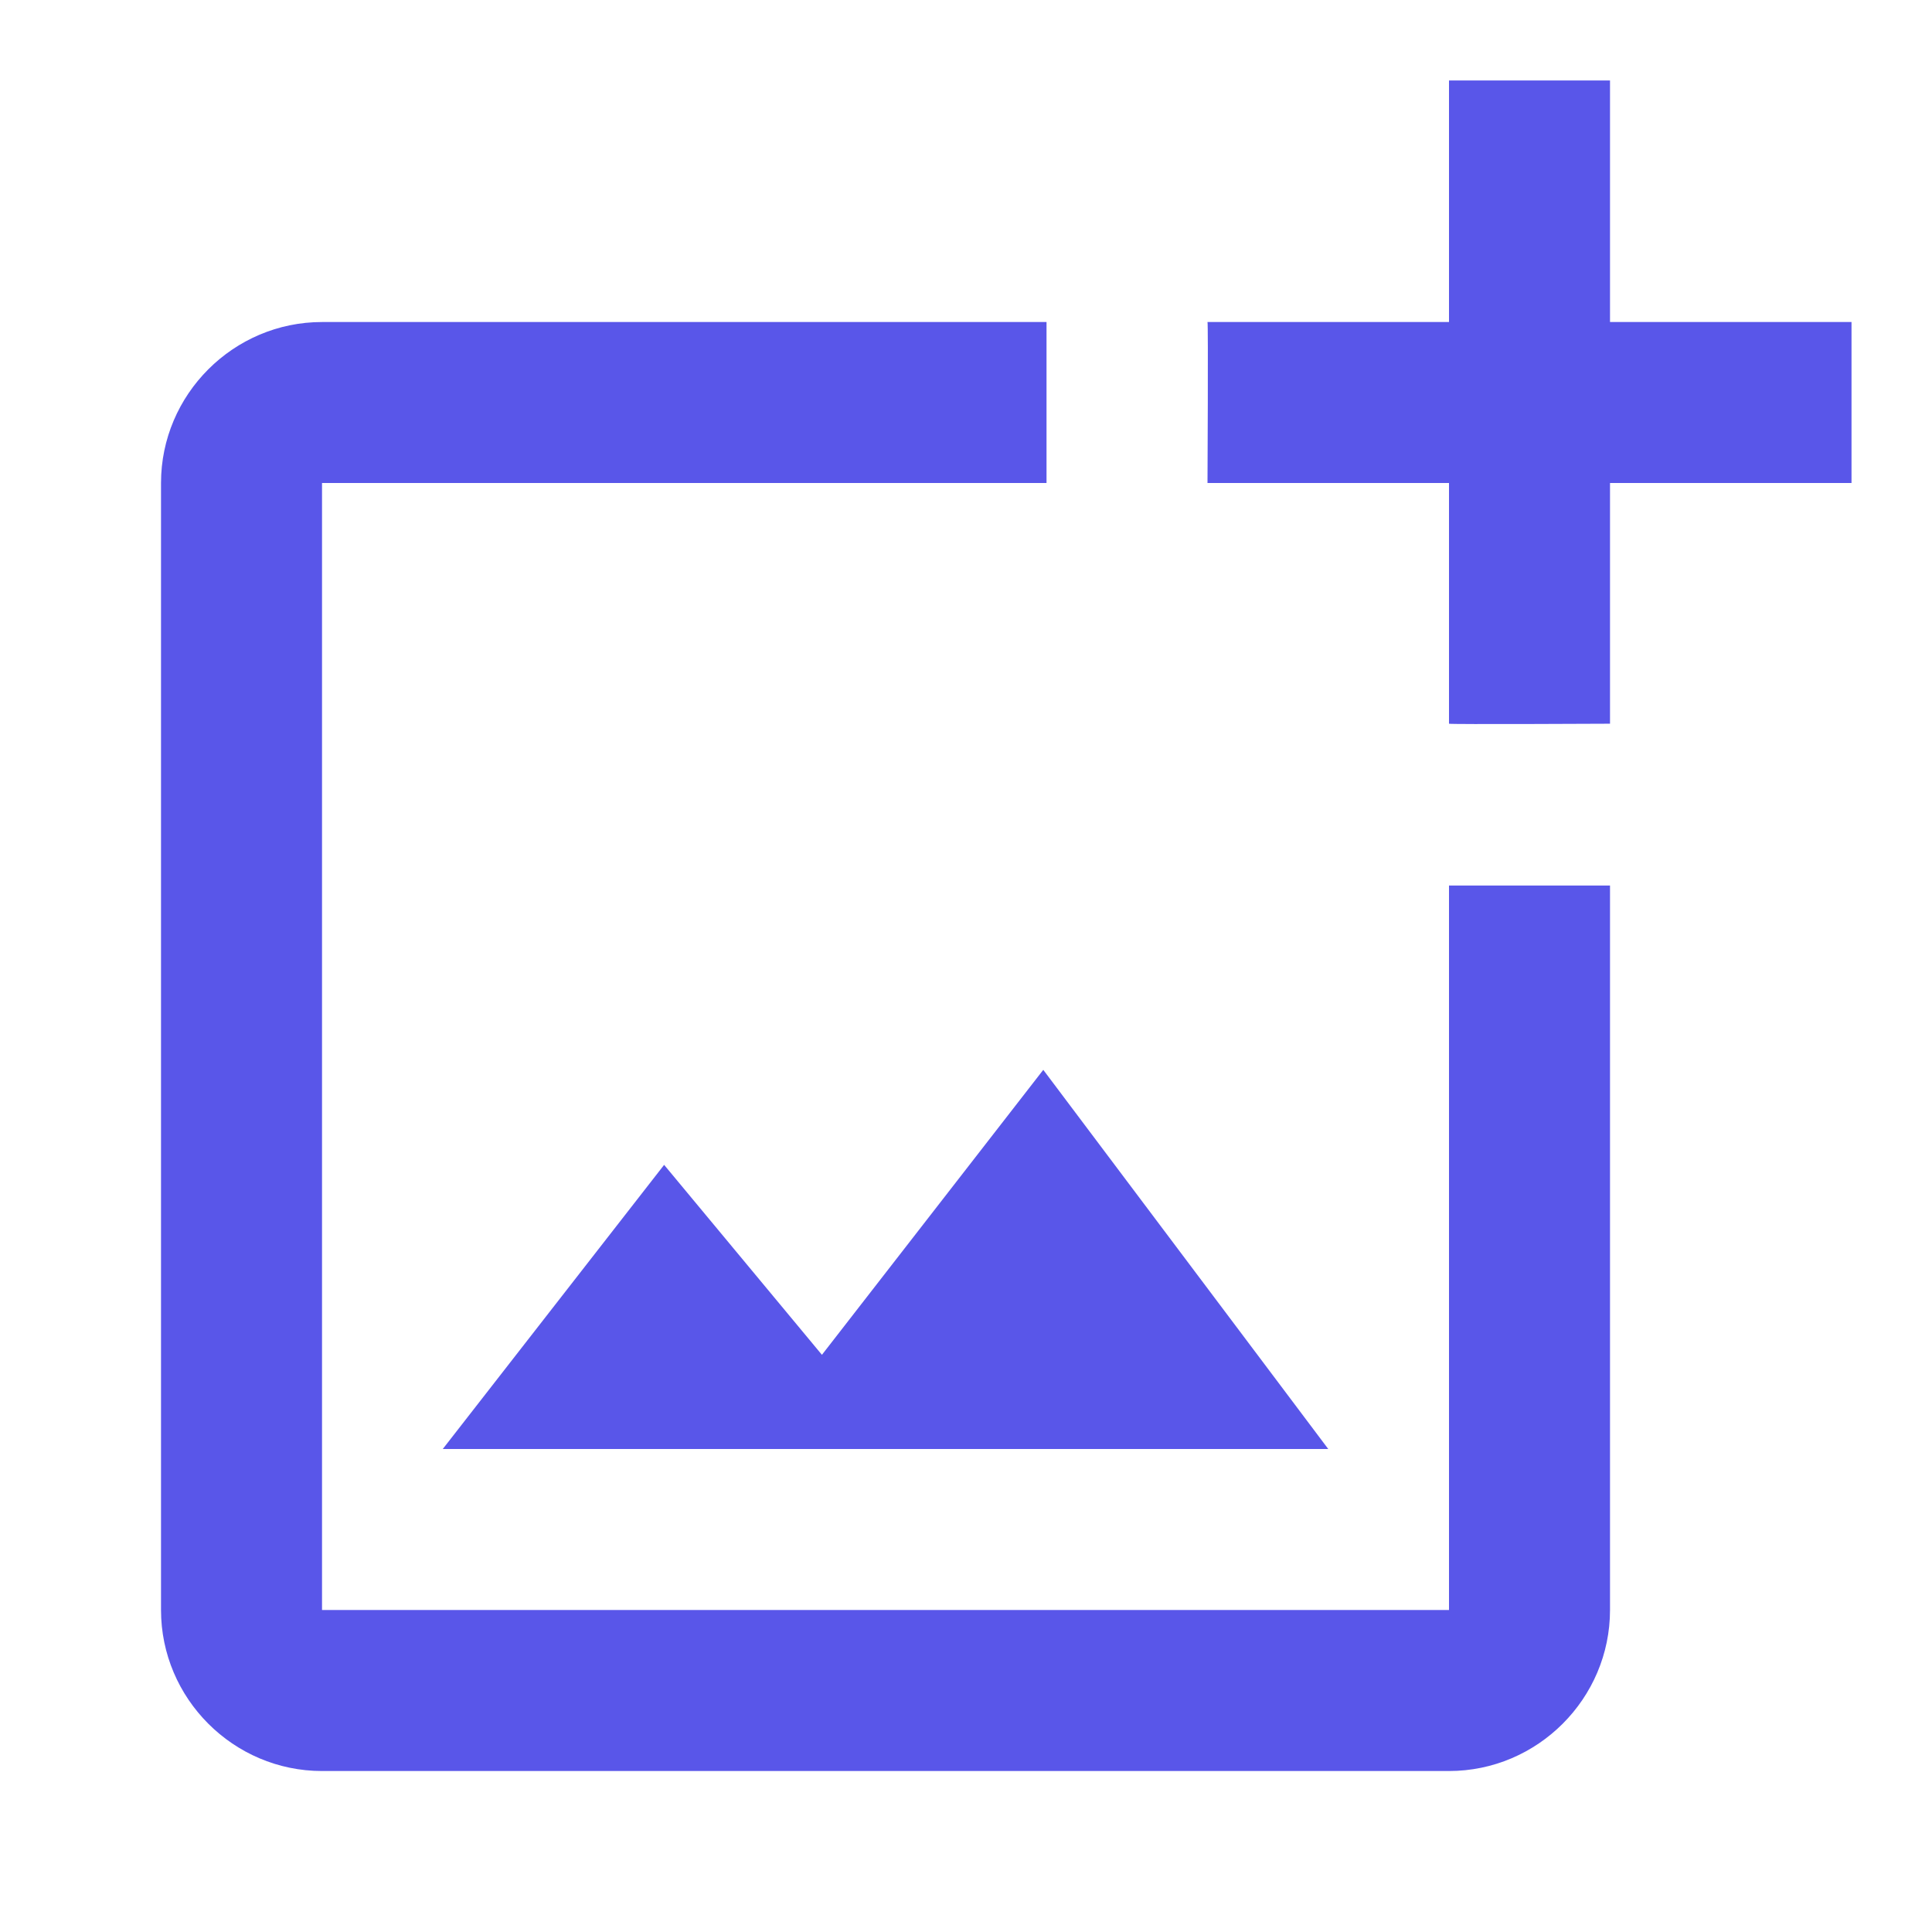 <svg width="56" height="56" viewBox="0 0 56 56" fill="none" xmlns="http://www.w3.org/2000/svg">
<path d="M42 46.667H9.334V14H30.334V9.334H9.334C6.767 9.334 4.667 11.434 4.667 14V46.667C4.667 49.233 6.767 51.334 9.334 51.334H42C44.567 51.334 46.667 49.233 46.667 46.667V25.667H42V46.667ZM23.824 39.27L19.25 33.764L12.834 42H38.5L30.24 31.01L23.824 39.27ZM46.667 9.334V2.333H42V9.334H35C35.024 9.357 35 14 35 14H42V20.977C42.024 21 46.667 20.977 46.667 20.977V14H53.667V9.334H46.667Z" fill="#5956E9"/>
</svg>
